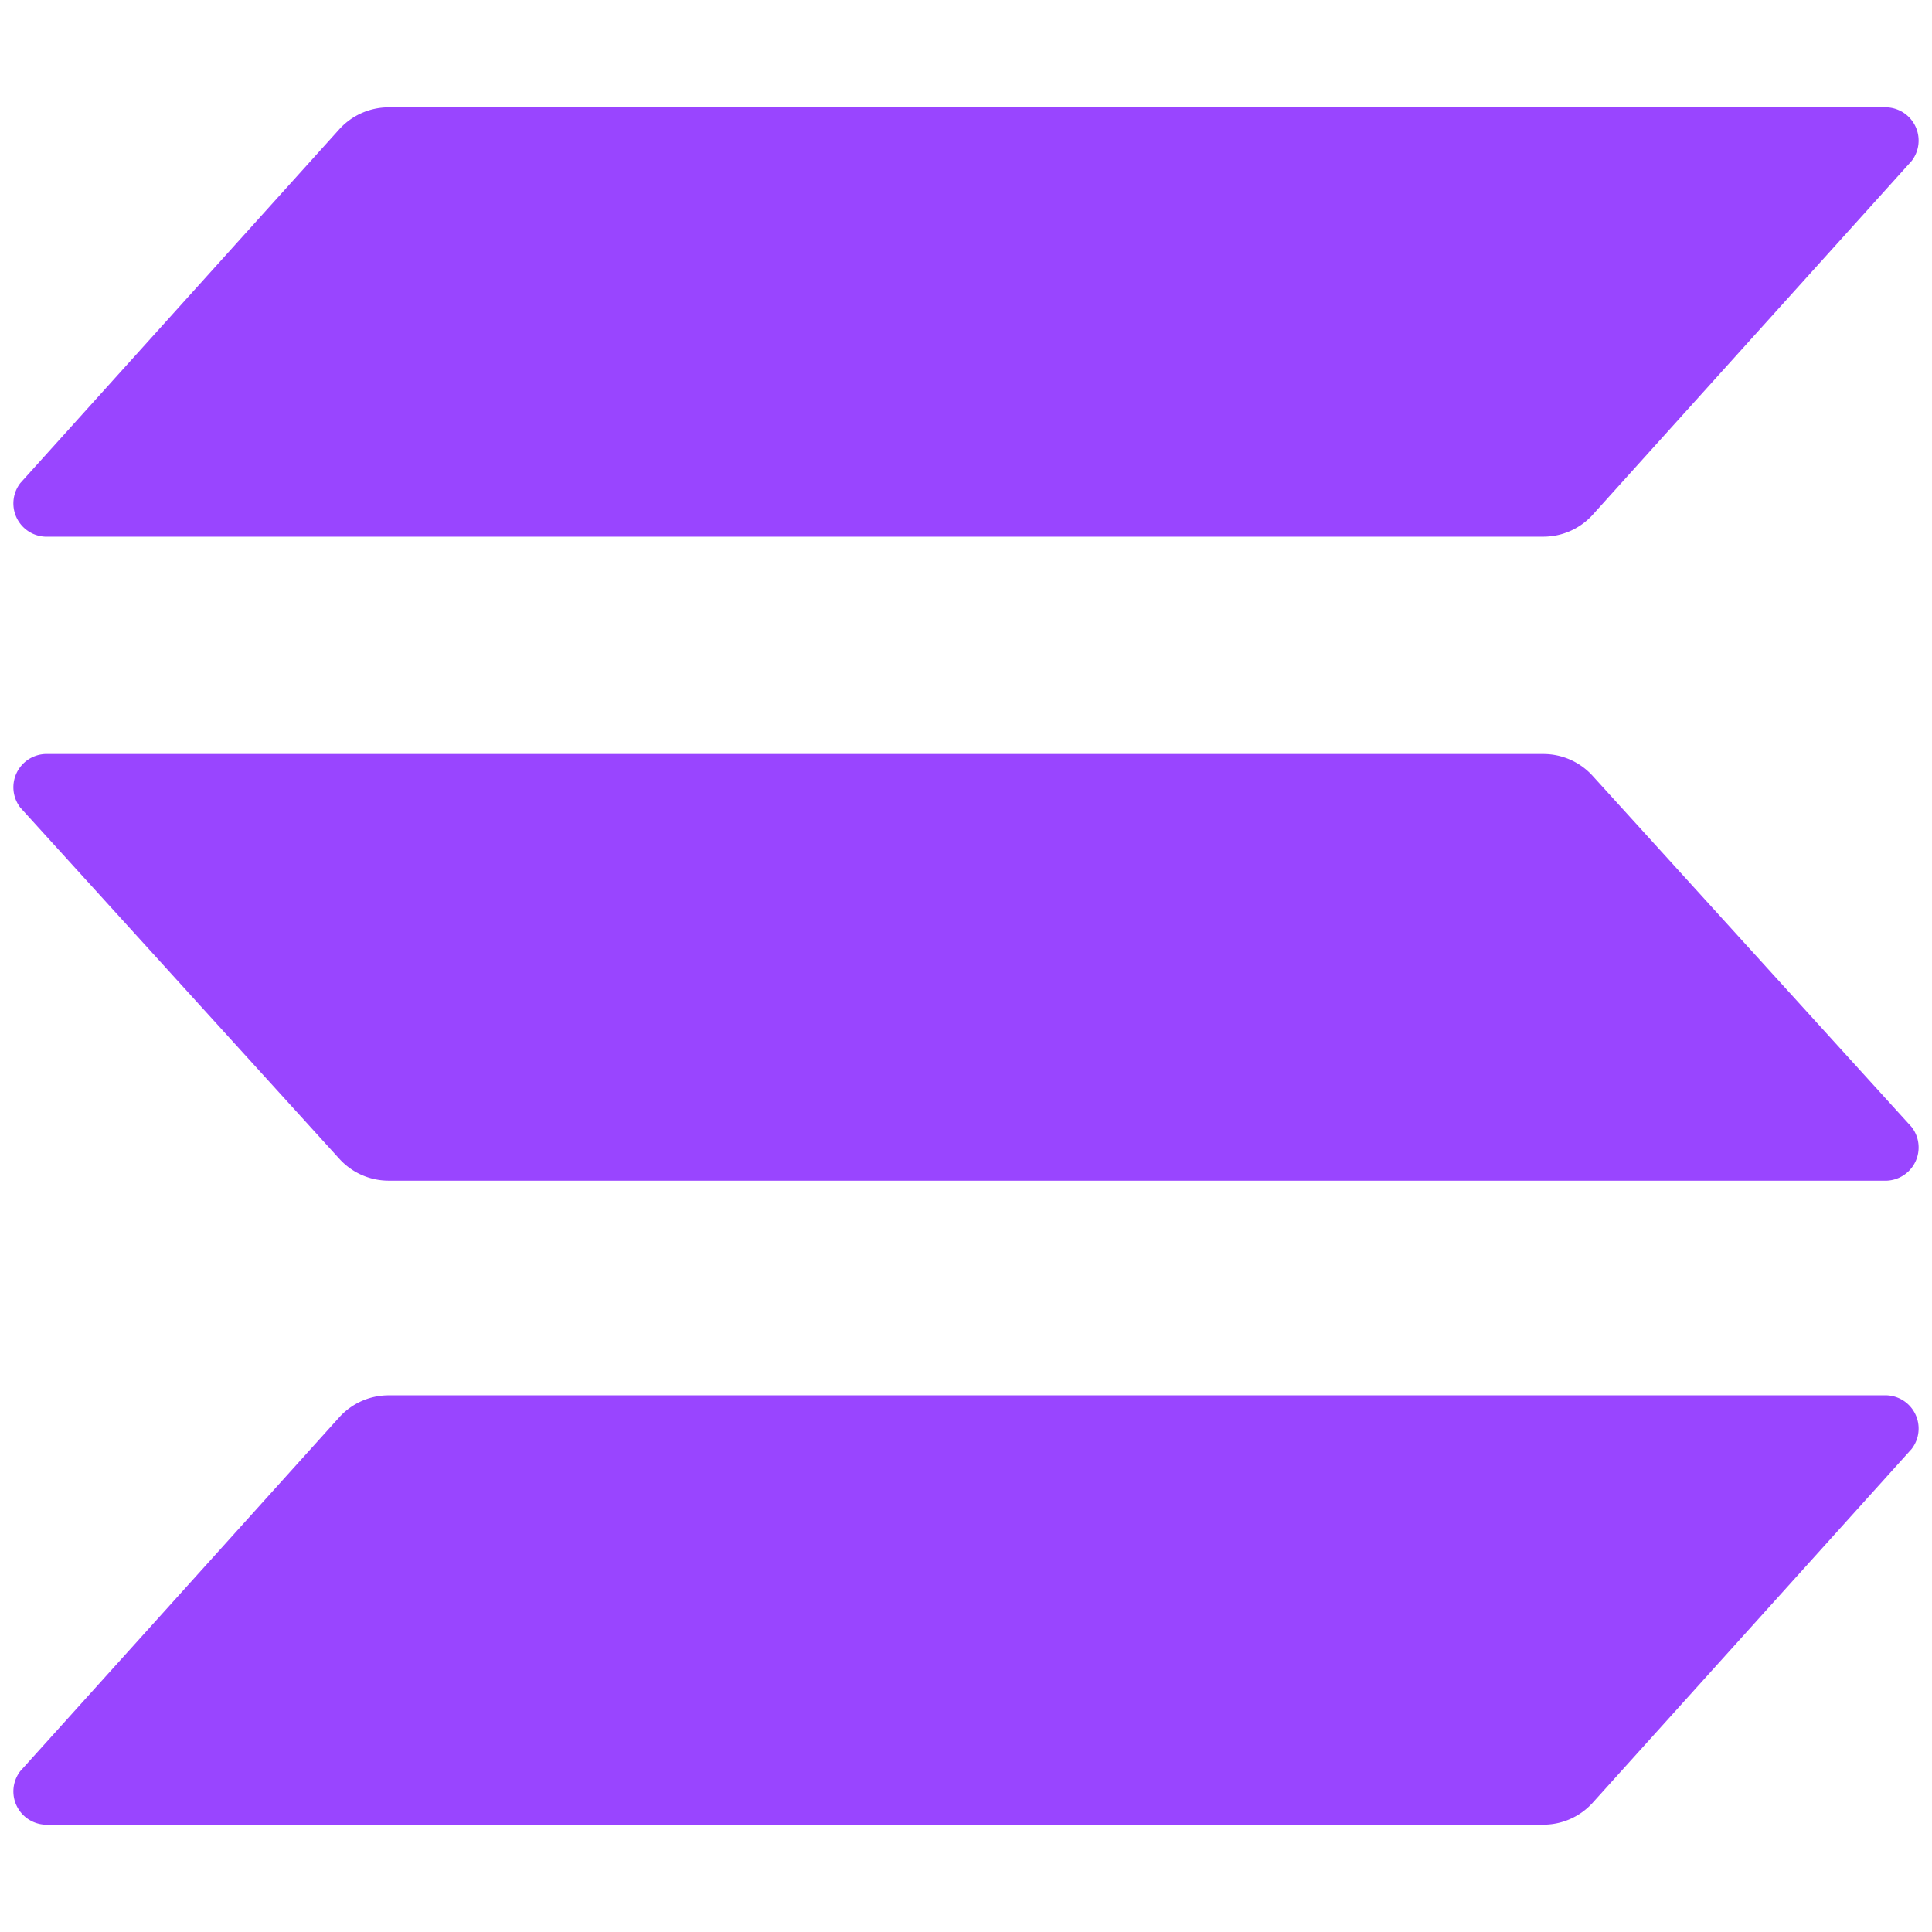 <svg id="logomark_mono" data-name="logomark mono" xmlns="http://www.w3.org/2000/svg" viewBox="0 0 36 36"><defs><style>.cls-1{fill:#9945ff;fill-rule:evenodd;}</style></defs><path class="cls-1" d="M6.33,26.4a1.24,1.24,0,0,1,.91-.4l27.92,0a.62.62,0,0,1,.46,1L29.67,33.6a1.24,1.24,0,0,1-.91.4L.84,34a.62.62,0,0,1-.46-1ZM35.62,21a.62.62,0,0,1-.46,1L7.24,22a1.24,1.24,0,0,1-.91-.4L.38,15.05a.62.62,0,0,1,.46-1l27.92,0a1.24,1.24,0,0,1,.91.4ZM6.33,2.4A1.24,1.24,0,0,1,7.24,2L35.16,2a.62.62,0,0,1,.46,1L29.67,9.6a1.24,1.24,0,0,1-.91.4L.84,10A.62.62,0,0,1,.38,9Z"/></svg>